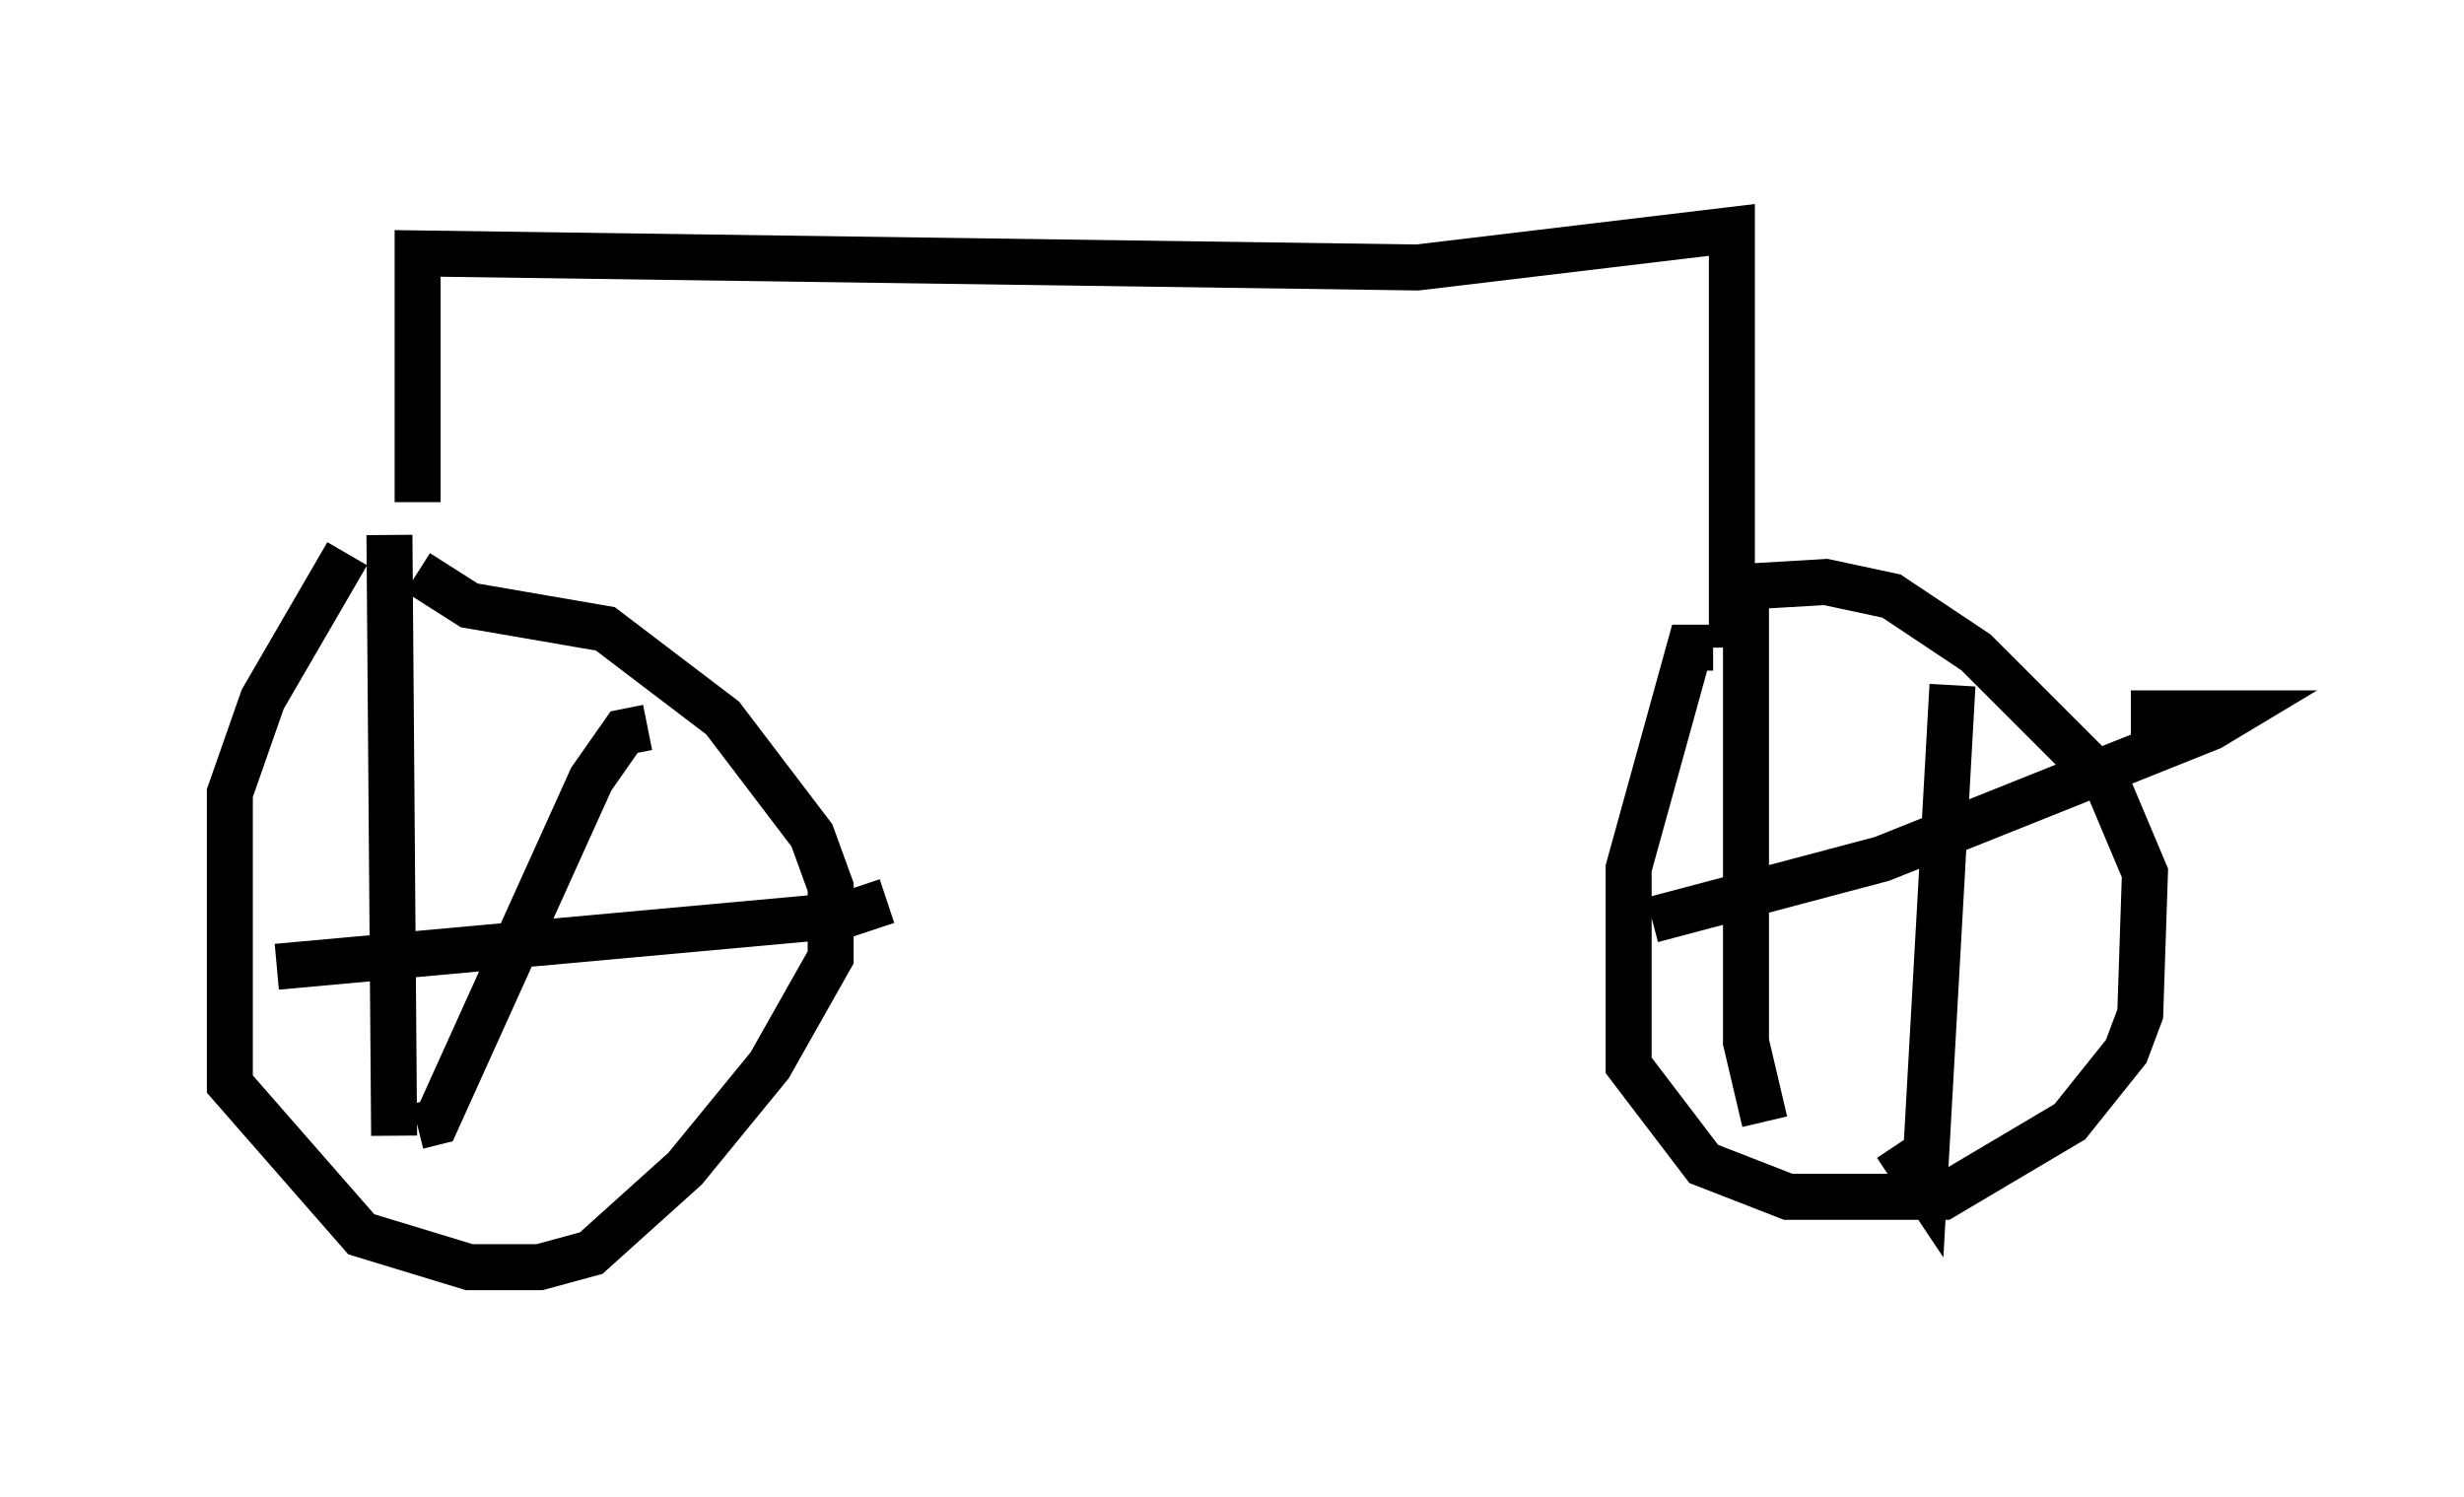 <?xml version="1.0" encoding="utf-8" ?>
<svg baseProfile="full" height="32.561" version="1.1" width="53.59" xmlns="http://www.w3.org/2000/svg" xmlns:ev="http://www.w3.org/2001/xml-events" xmlns:xlink="http://www.w3.org/1999/xlink"><defs /><rect fill="white" height="32.561" width="53.59" x="0" y="0" /><path d="M8.675, 11.738 m-1.123, 0.306 l-1.838, 3.165 -0.715, 2.042 l0.0, 6.329 2.858, 3.267 l2.348, 0.715 1.531, 0.0 l1.123, -0.306 2.042, -1.838 l1.838, -2.246 1.327, -2.348 l0.0, -1.531 -0.408, -1.123 l-1.94, -2.552 -2.552, -1.94 l-2.96, -0.51 -1.123, -0.715 m-0.613, -0.817 l0.102, 13.067 m-2.552, -3.675 l12.352, -1.123 0.919, -0.306 m-5.206, -3.777 l-0.51, 0.102 -0.715, 1.021 l-3.369, 7.452 -0.408, 0.102 m0.0, -13.577 l0.0, -5.41 21.744, 0.306 l6.84, -0.817 0.0, 9.086 m-0.408, 0.0 l-0.51, 0.0 -1.327, 4.798 l0.0, 4.288 1.633, 2.144 l1.838, 0.715 3.369, 0.0 l2.756, -1.633 1.225, -1.531 l0.306, -0.817 0.102, -3.063 l-0.817, -1.94 -2.858, -2.858 l-1.838, -1.225 -1.429, -0.306 l-1.735, 0.102 m0.0, 0.0 l0.0, 9.902 0.408, 1.735 m-2.45, -4.39 l5.002, -1.327 7.146, -2.858 l0.51, -0.306 -2.246, 0.0 m-3.879, -0.613 l-0.613, 10.923 -0.613, -0.919 " fill="none" stroke="black" stroke-width="1" /></svg>